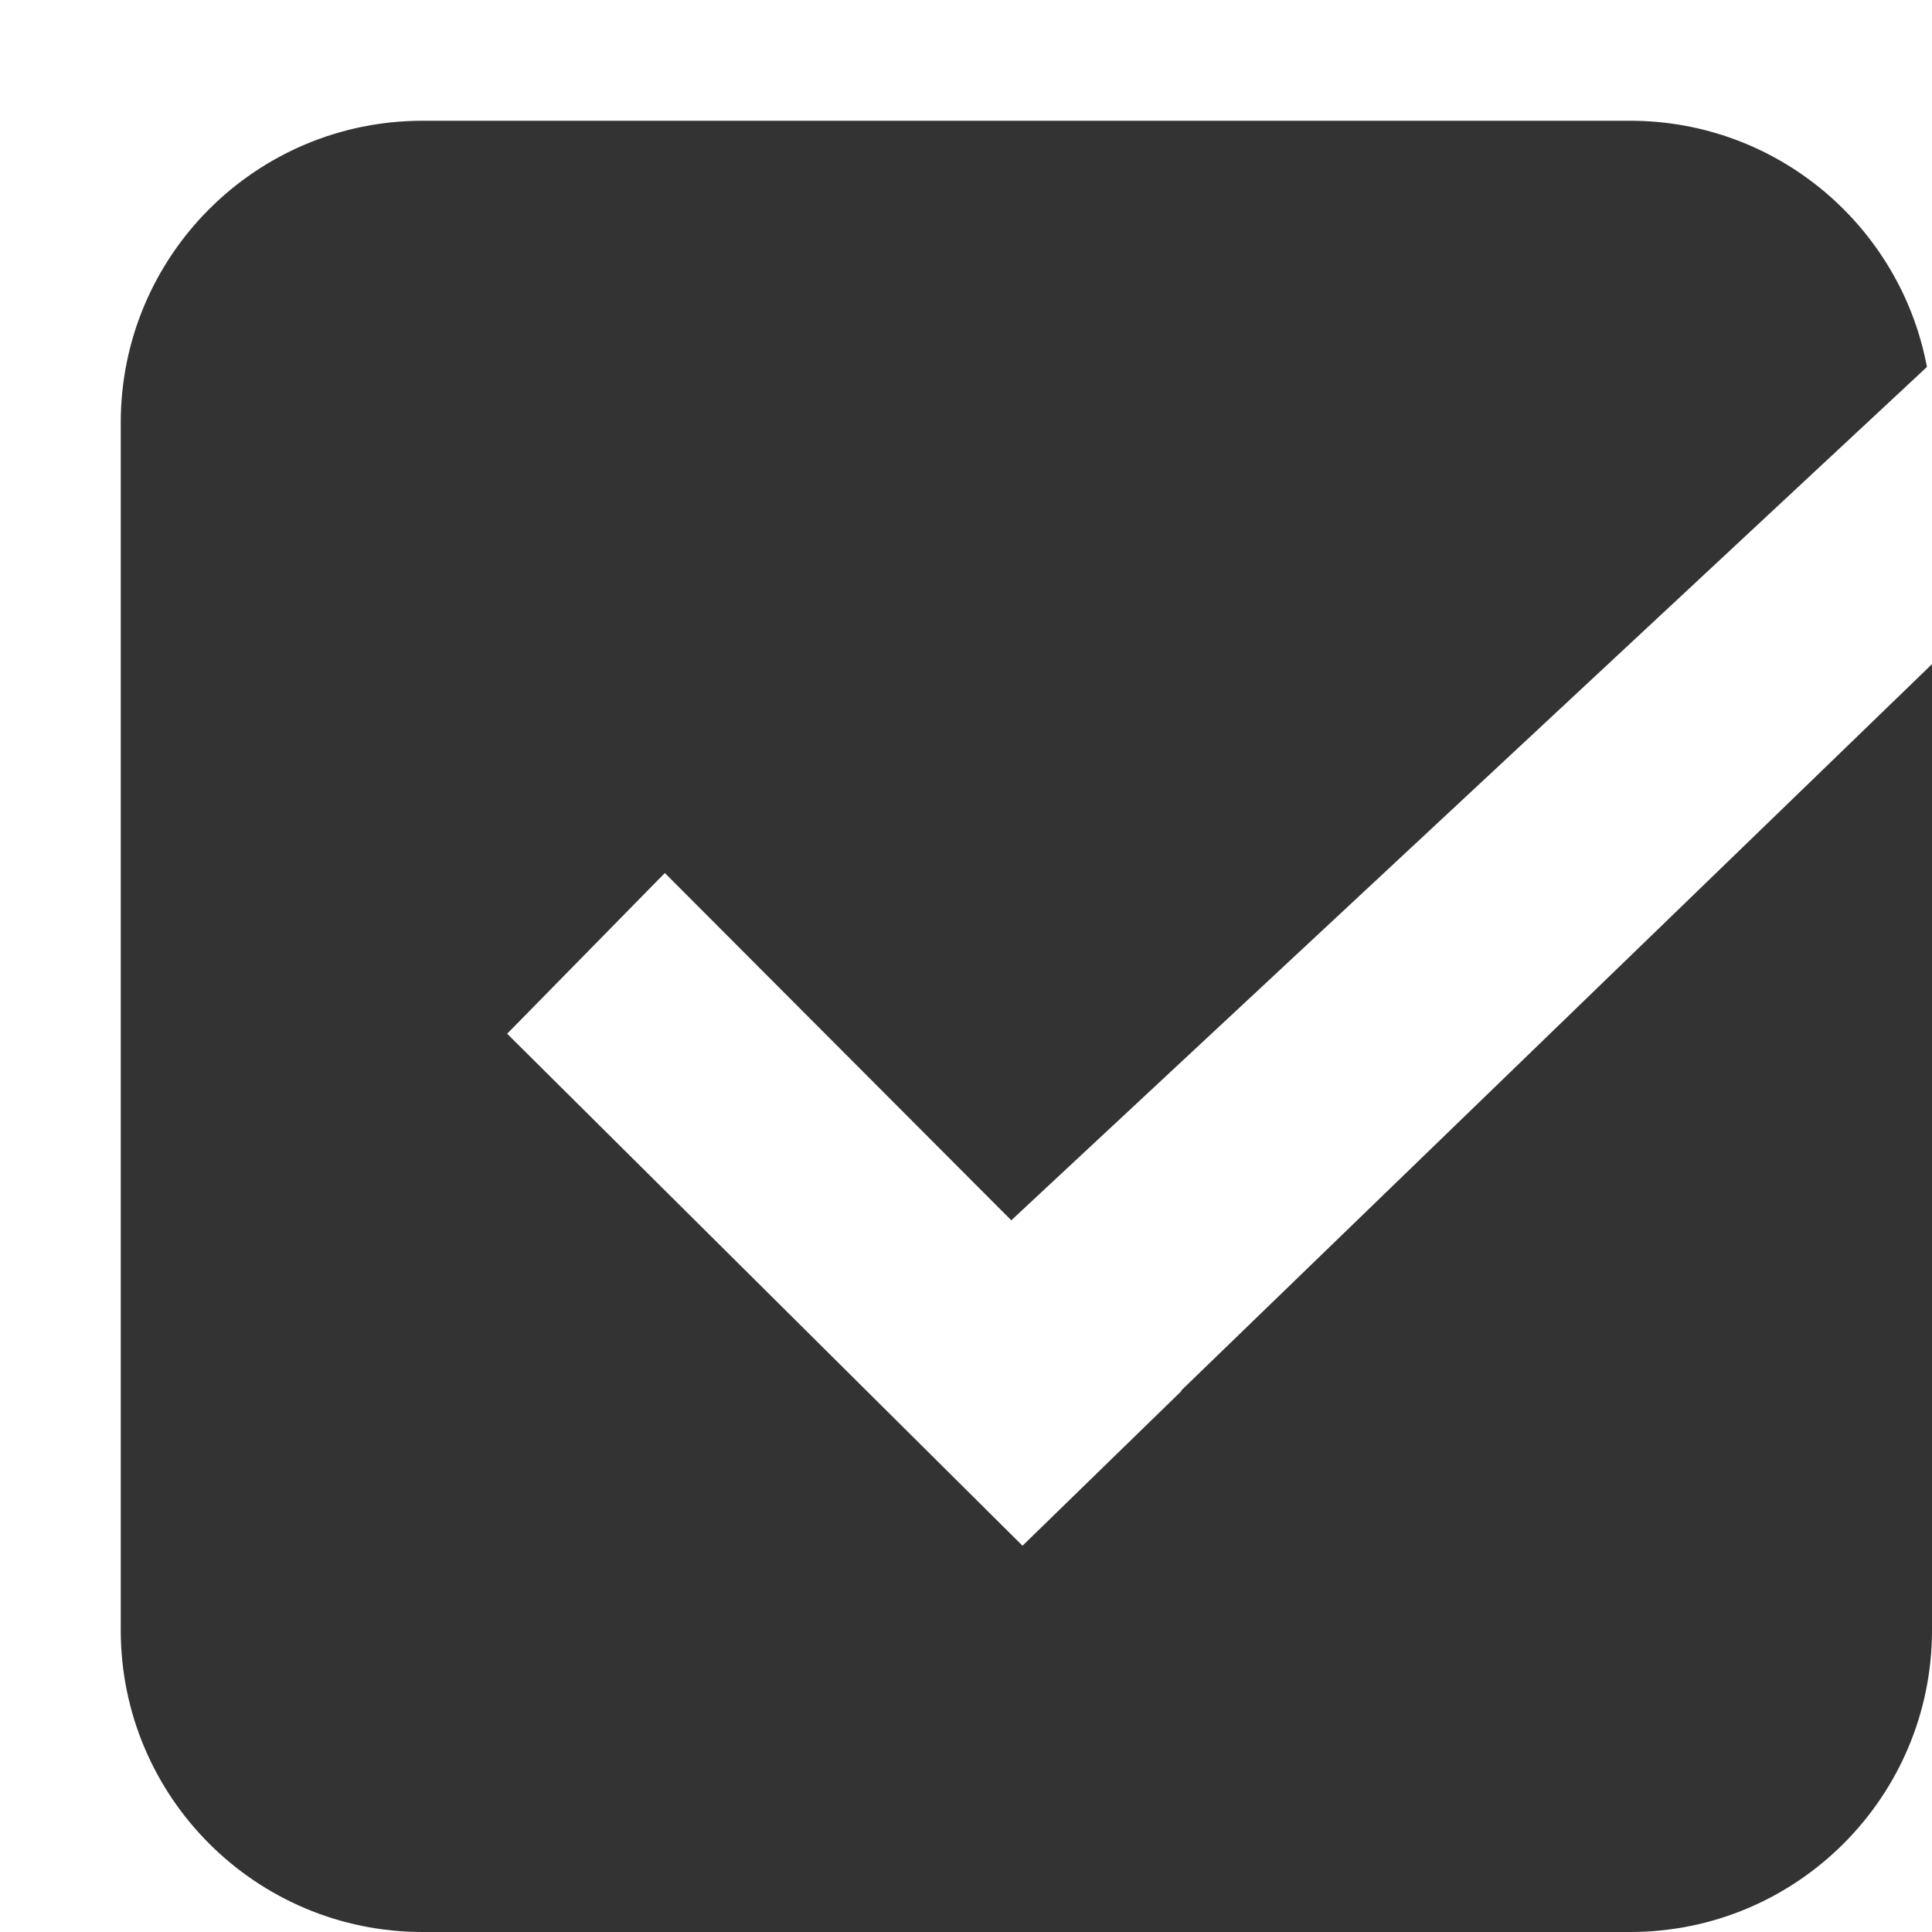<svg width="16" height="16" viewBox="0 0 16 16" fill="none" xmlns="http://www.w3.org/2000/svg">
<path fill-rule="evenodd" clip-rule="evenodd" d="M1 3.5C1 2.119 2.119 1 3.5 1H13.5C14.723 1 15.741 1.879 15.958 3.039L8.375 10.106L5.506 7.23L4.2 8.561L8.468 12.801L9.785 11.519L9.782 11.516L16 5.5V13.5C16 14.881 14.881 16 13.5 16H3.5C2.119 16 1 14.881 1 13.5V3.5Z" fill="#333333"/>
</svg>

